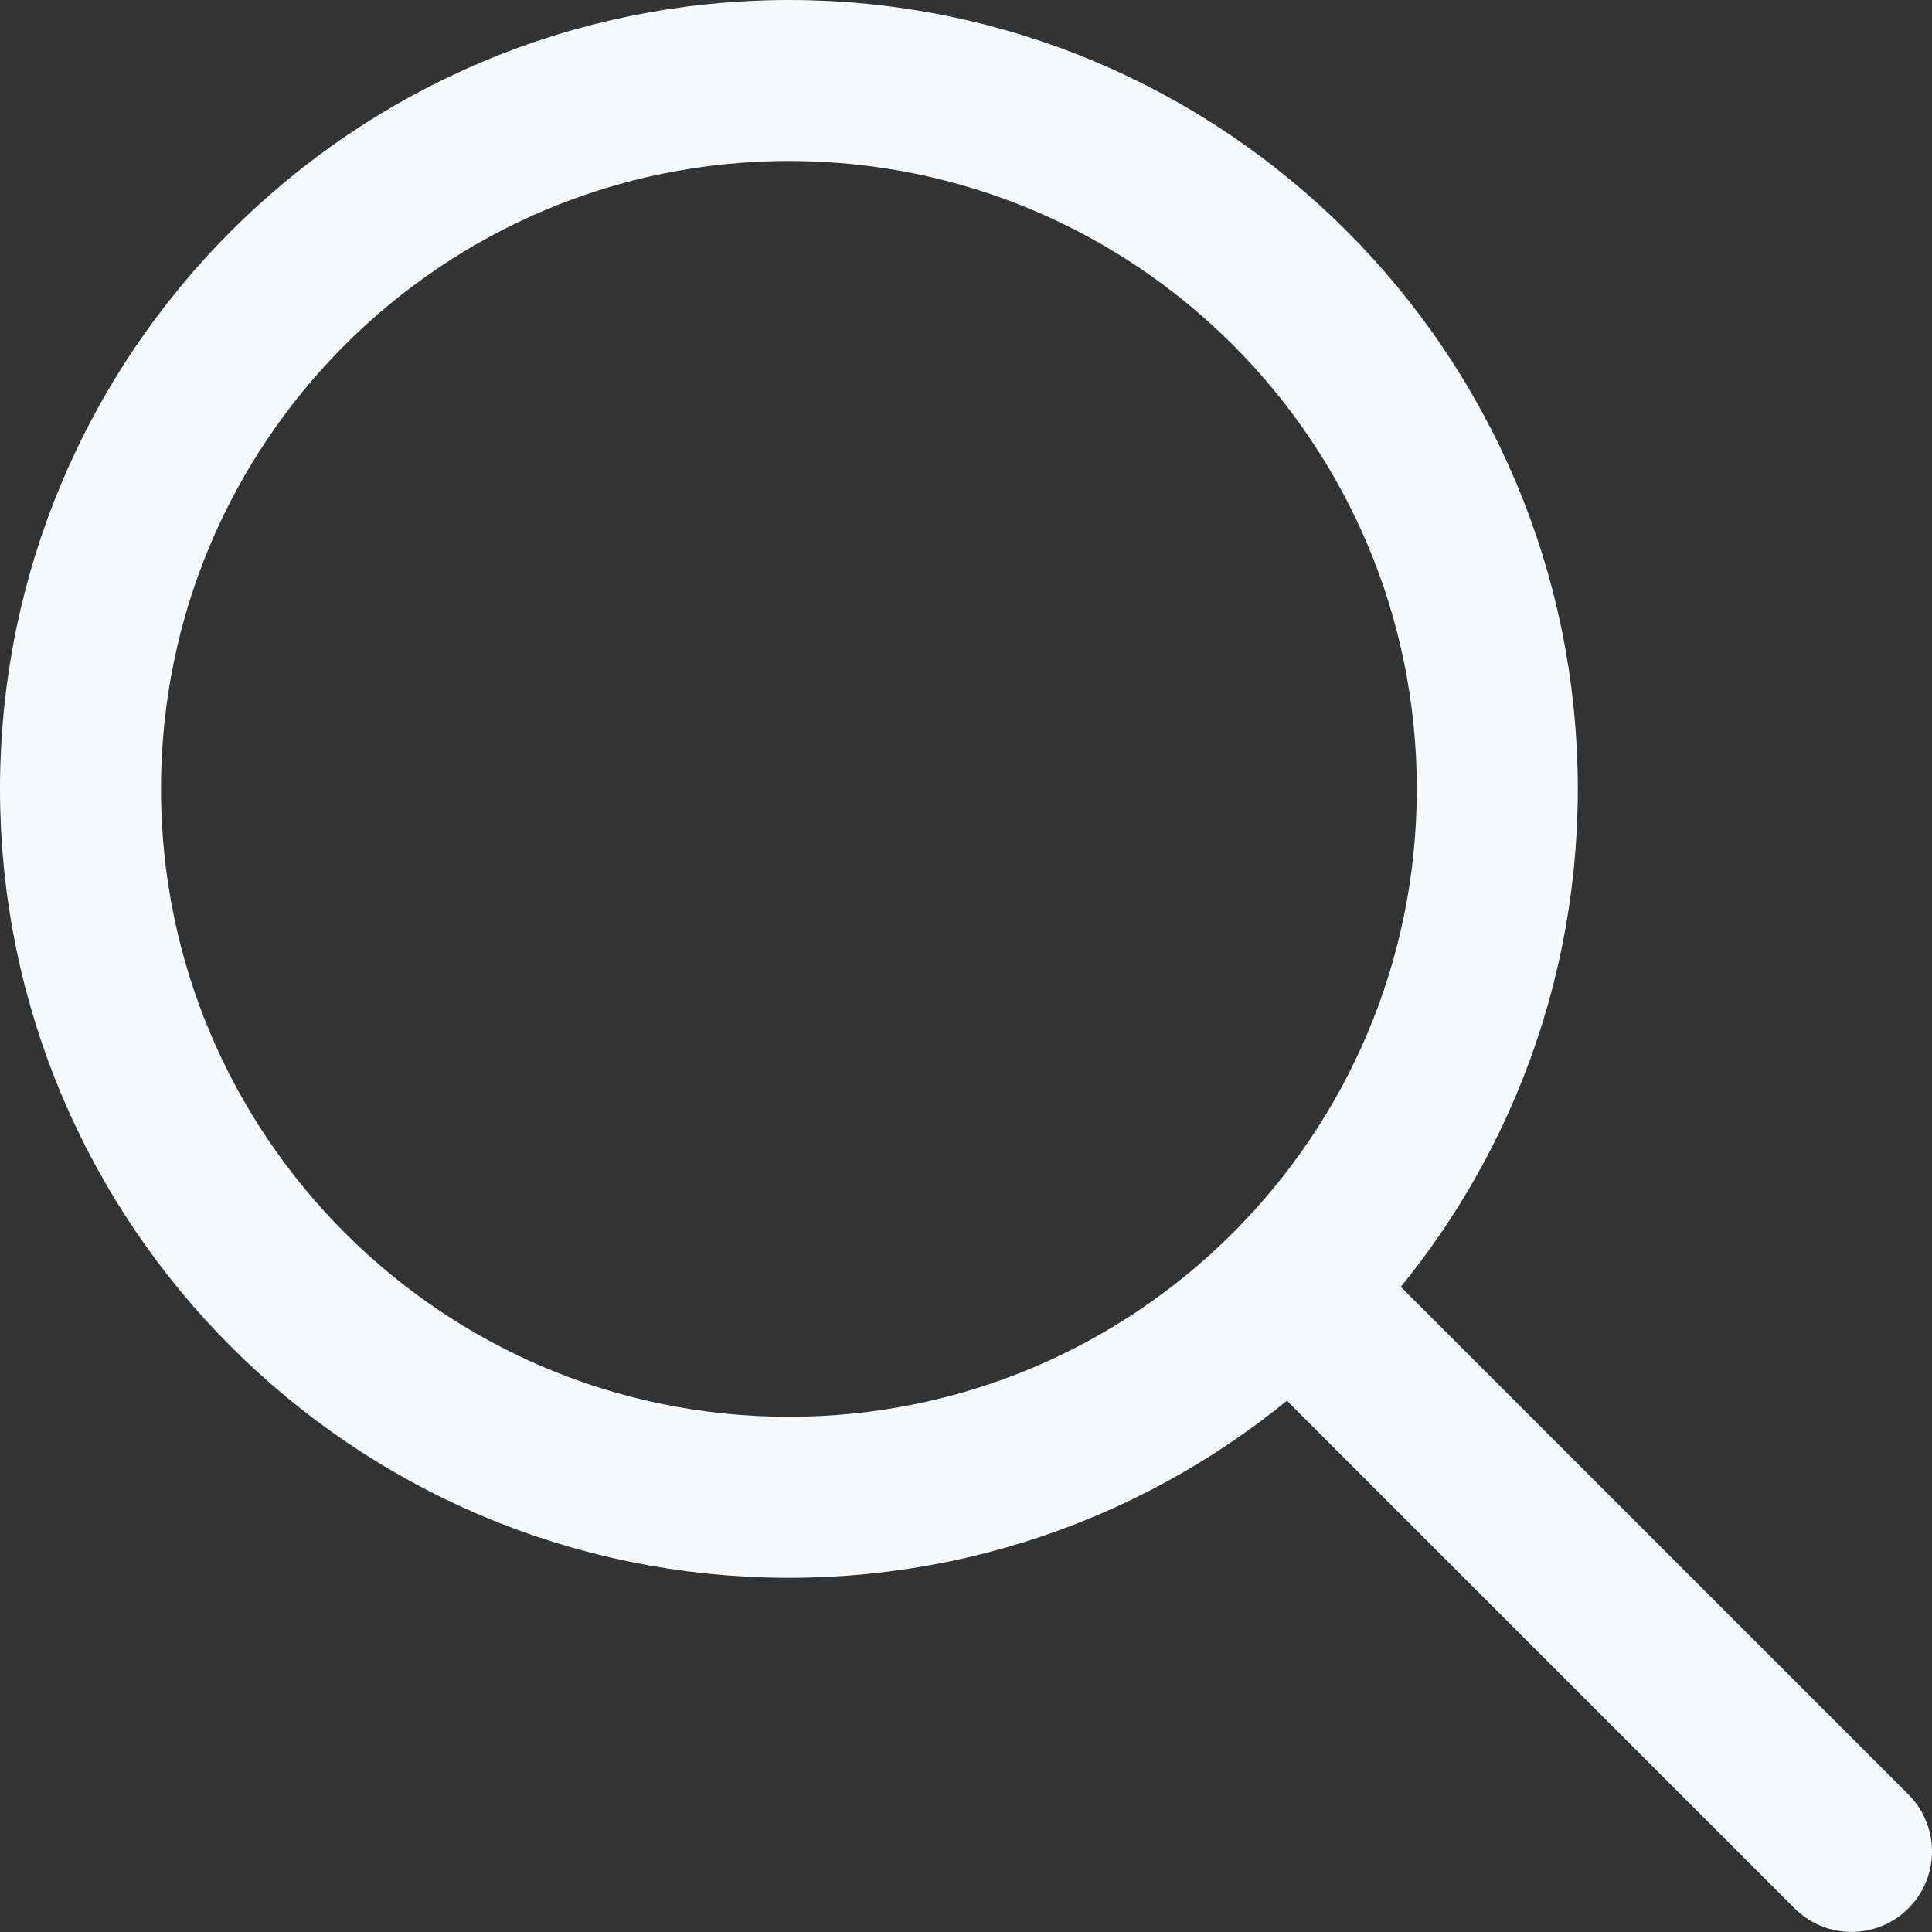 <svg width="24" height="24" viewBox="0 0 24 24" fill="none" xmlns="http://www.w3.org/2000/svg">
<rect x="0" y="0" width="24" height="24" fill="#333333" stroke="none"/>
<path fill-rule="evenodd" clip-rule="evenodd" d="M18.6 9.8C18.6 14.66 14.66 18.6 9.8 18.6C4.94 18.6 1 14.66 1 9.8C1 4.94 4.94 1 9.8 1C14.66 1 18.6 4.94 18.6 9.8Z" stroke="#F7FAFC" stroke-width="2" stroke-linecap="round" stroke-linejoin="round"/>
<path d="M23 22.999L16.4 16.399" stroke="#F7FAFC" stroke-width="2" stroke-linecap="round" stroke-linejoin="round"/>
</svg>
